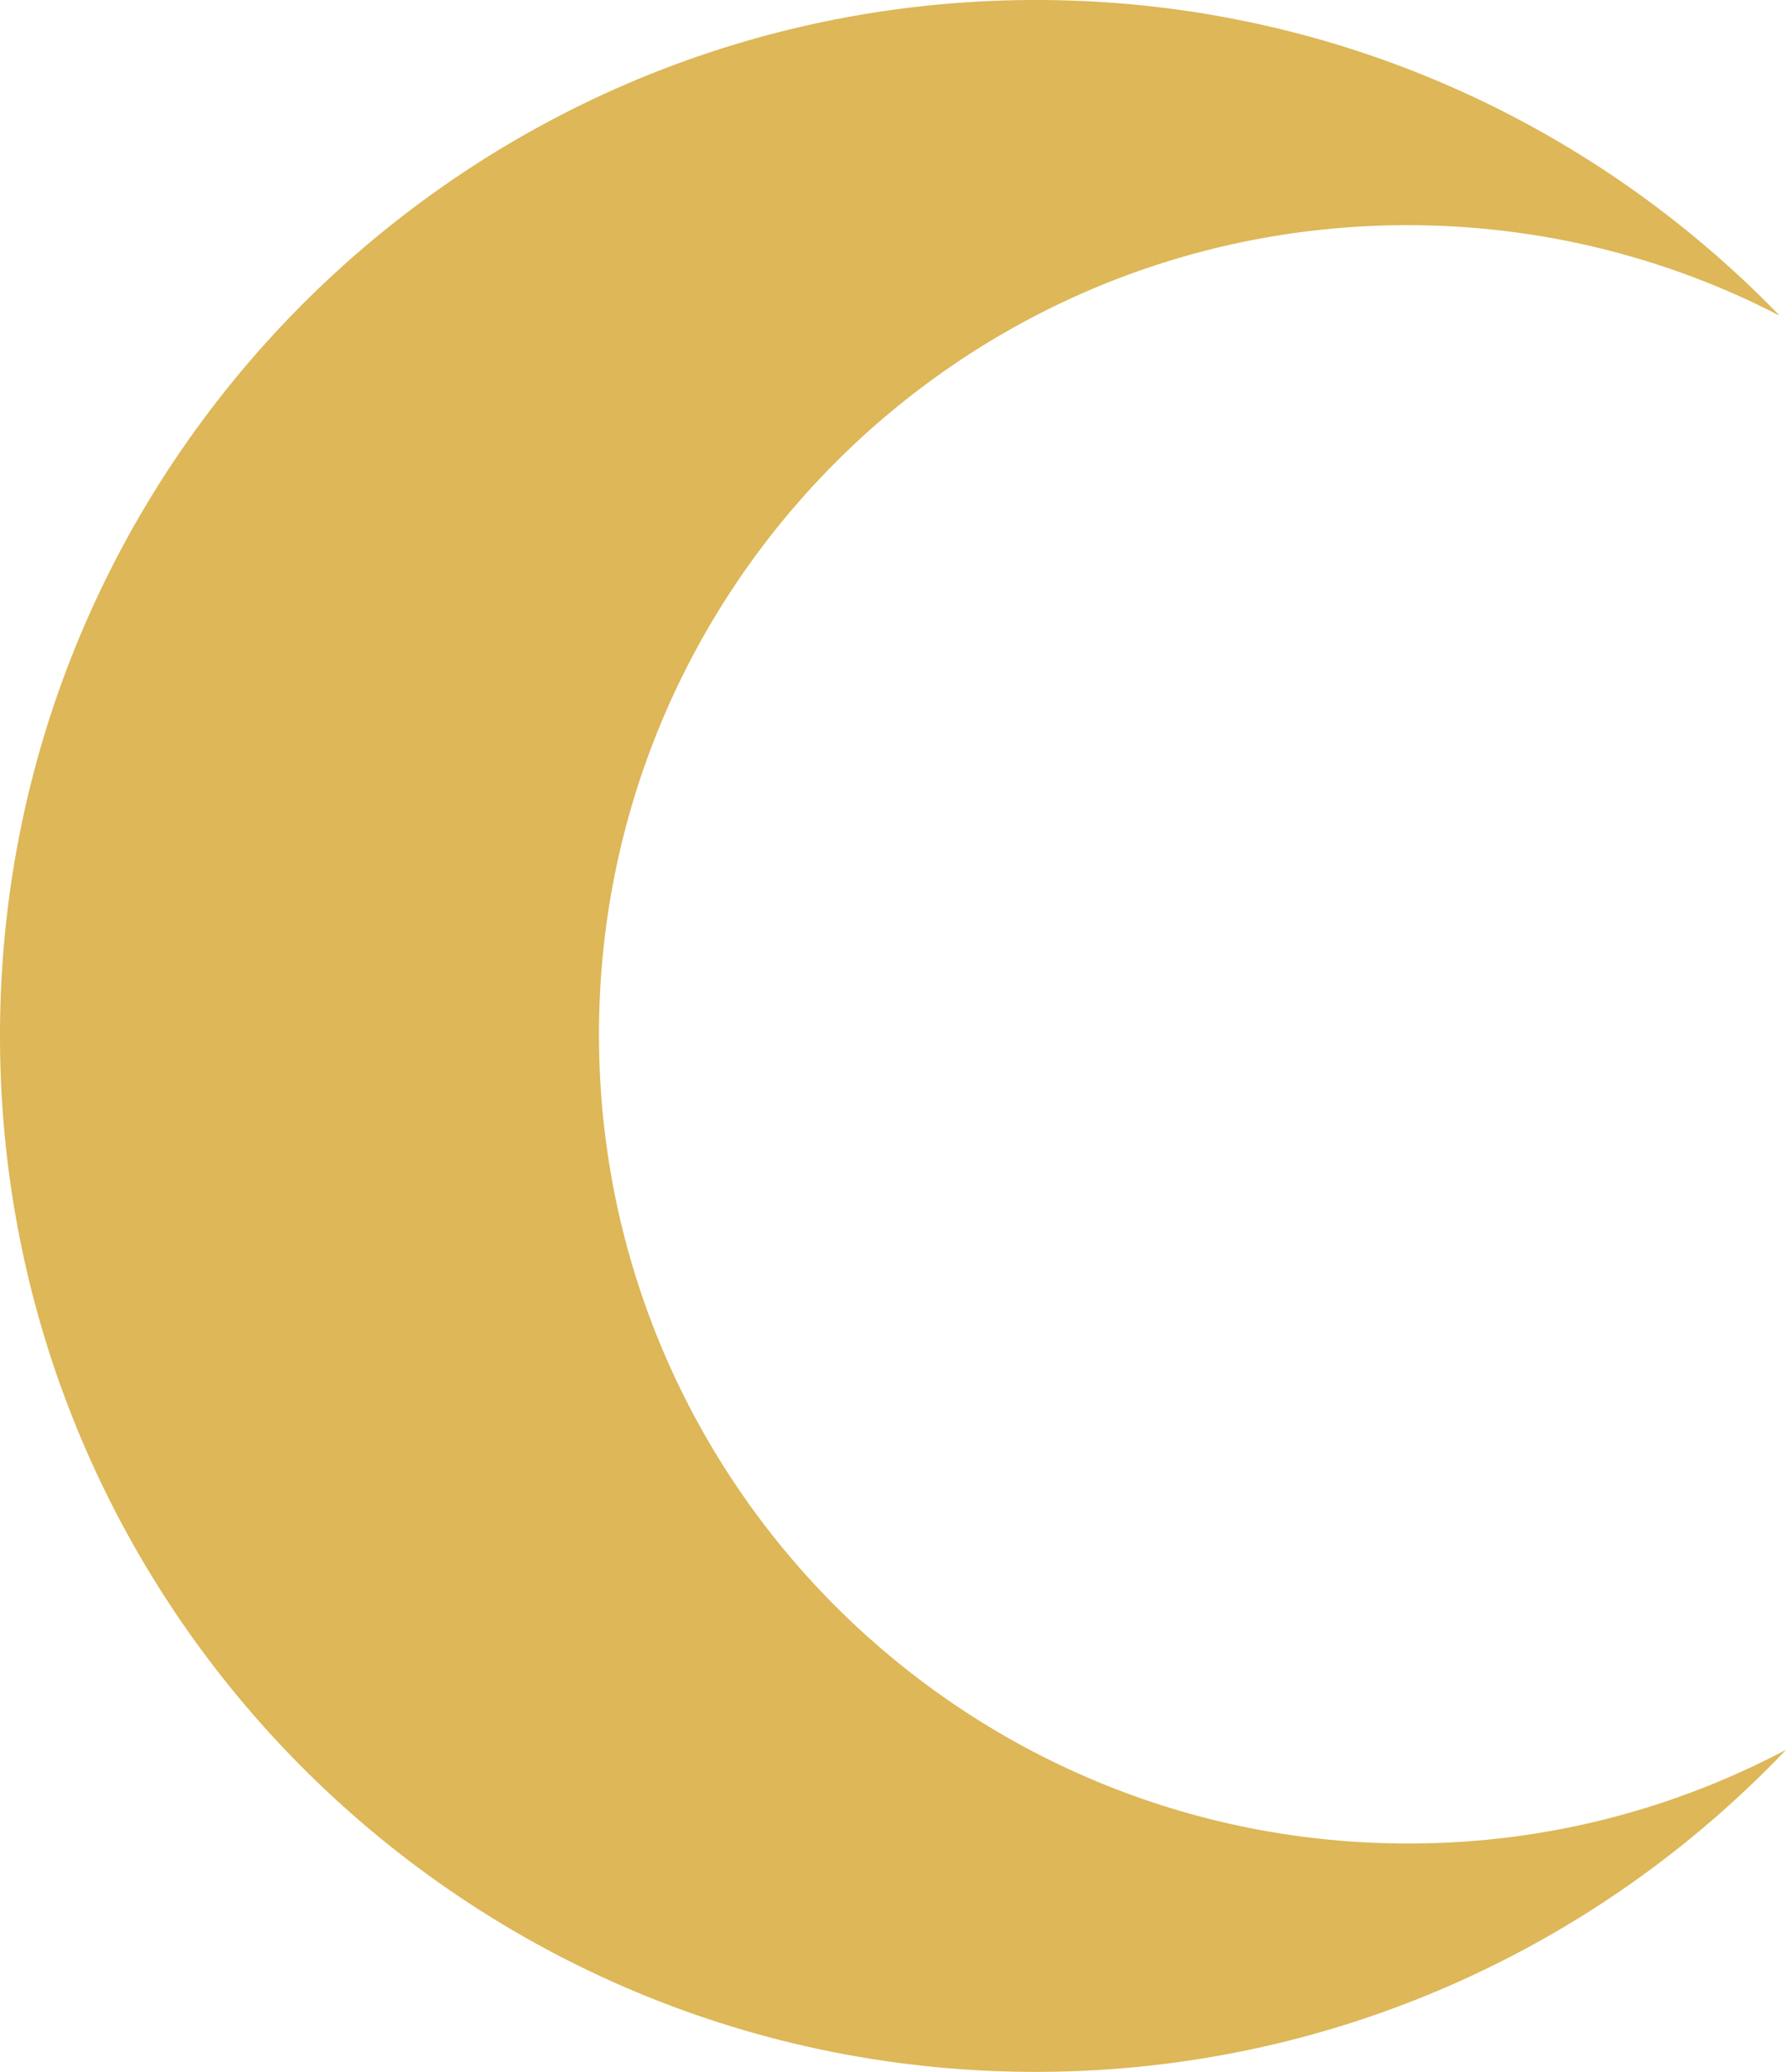<?xml version="1.0" encoding="UTF-8"?>
<svg id="Calque_2" data-name="Calque 2" xmlns="http://www.w3.org/2000/svg" viewBox="0 0 39.27 45.55">
  <defs>
    <style>
      .cls-1 {
        fill: #ddb758;
        stroke-width: 0px;
      }
    </style>
  </defs>
  <g id="Calque_1-2" data-name="Calque 1">
    <path fill='#ddb758' id="lune" class="cls-1" d="M31.04,40.53c-9.83.04-17.83-7.88-17.87-17.71-.04-9.83,7.88-17.83,17.71-17.87,2.97-.01,5.78.71,8.25,1.99C34.96,2.63,29.12-.03,22.67,0,10.09.06-.06,10.3,0,22.88c.06,12.58,10.3,22.73,22.88,22.67,6.45-.03,12.27-2.75,16.39-7.08-2.46,1.3-5.26,2.05-8.23,2.06Z"/>
  </g>
</svg>